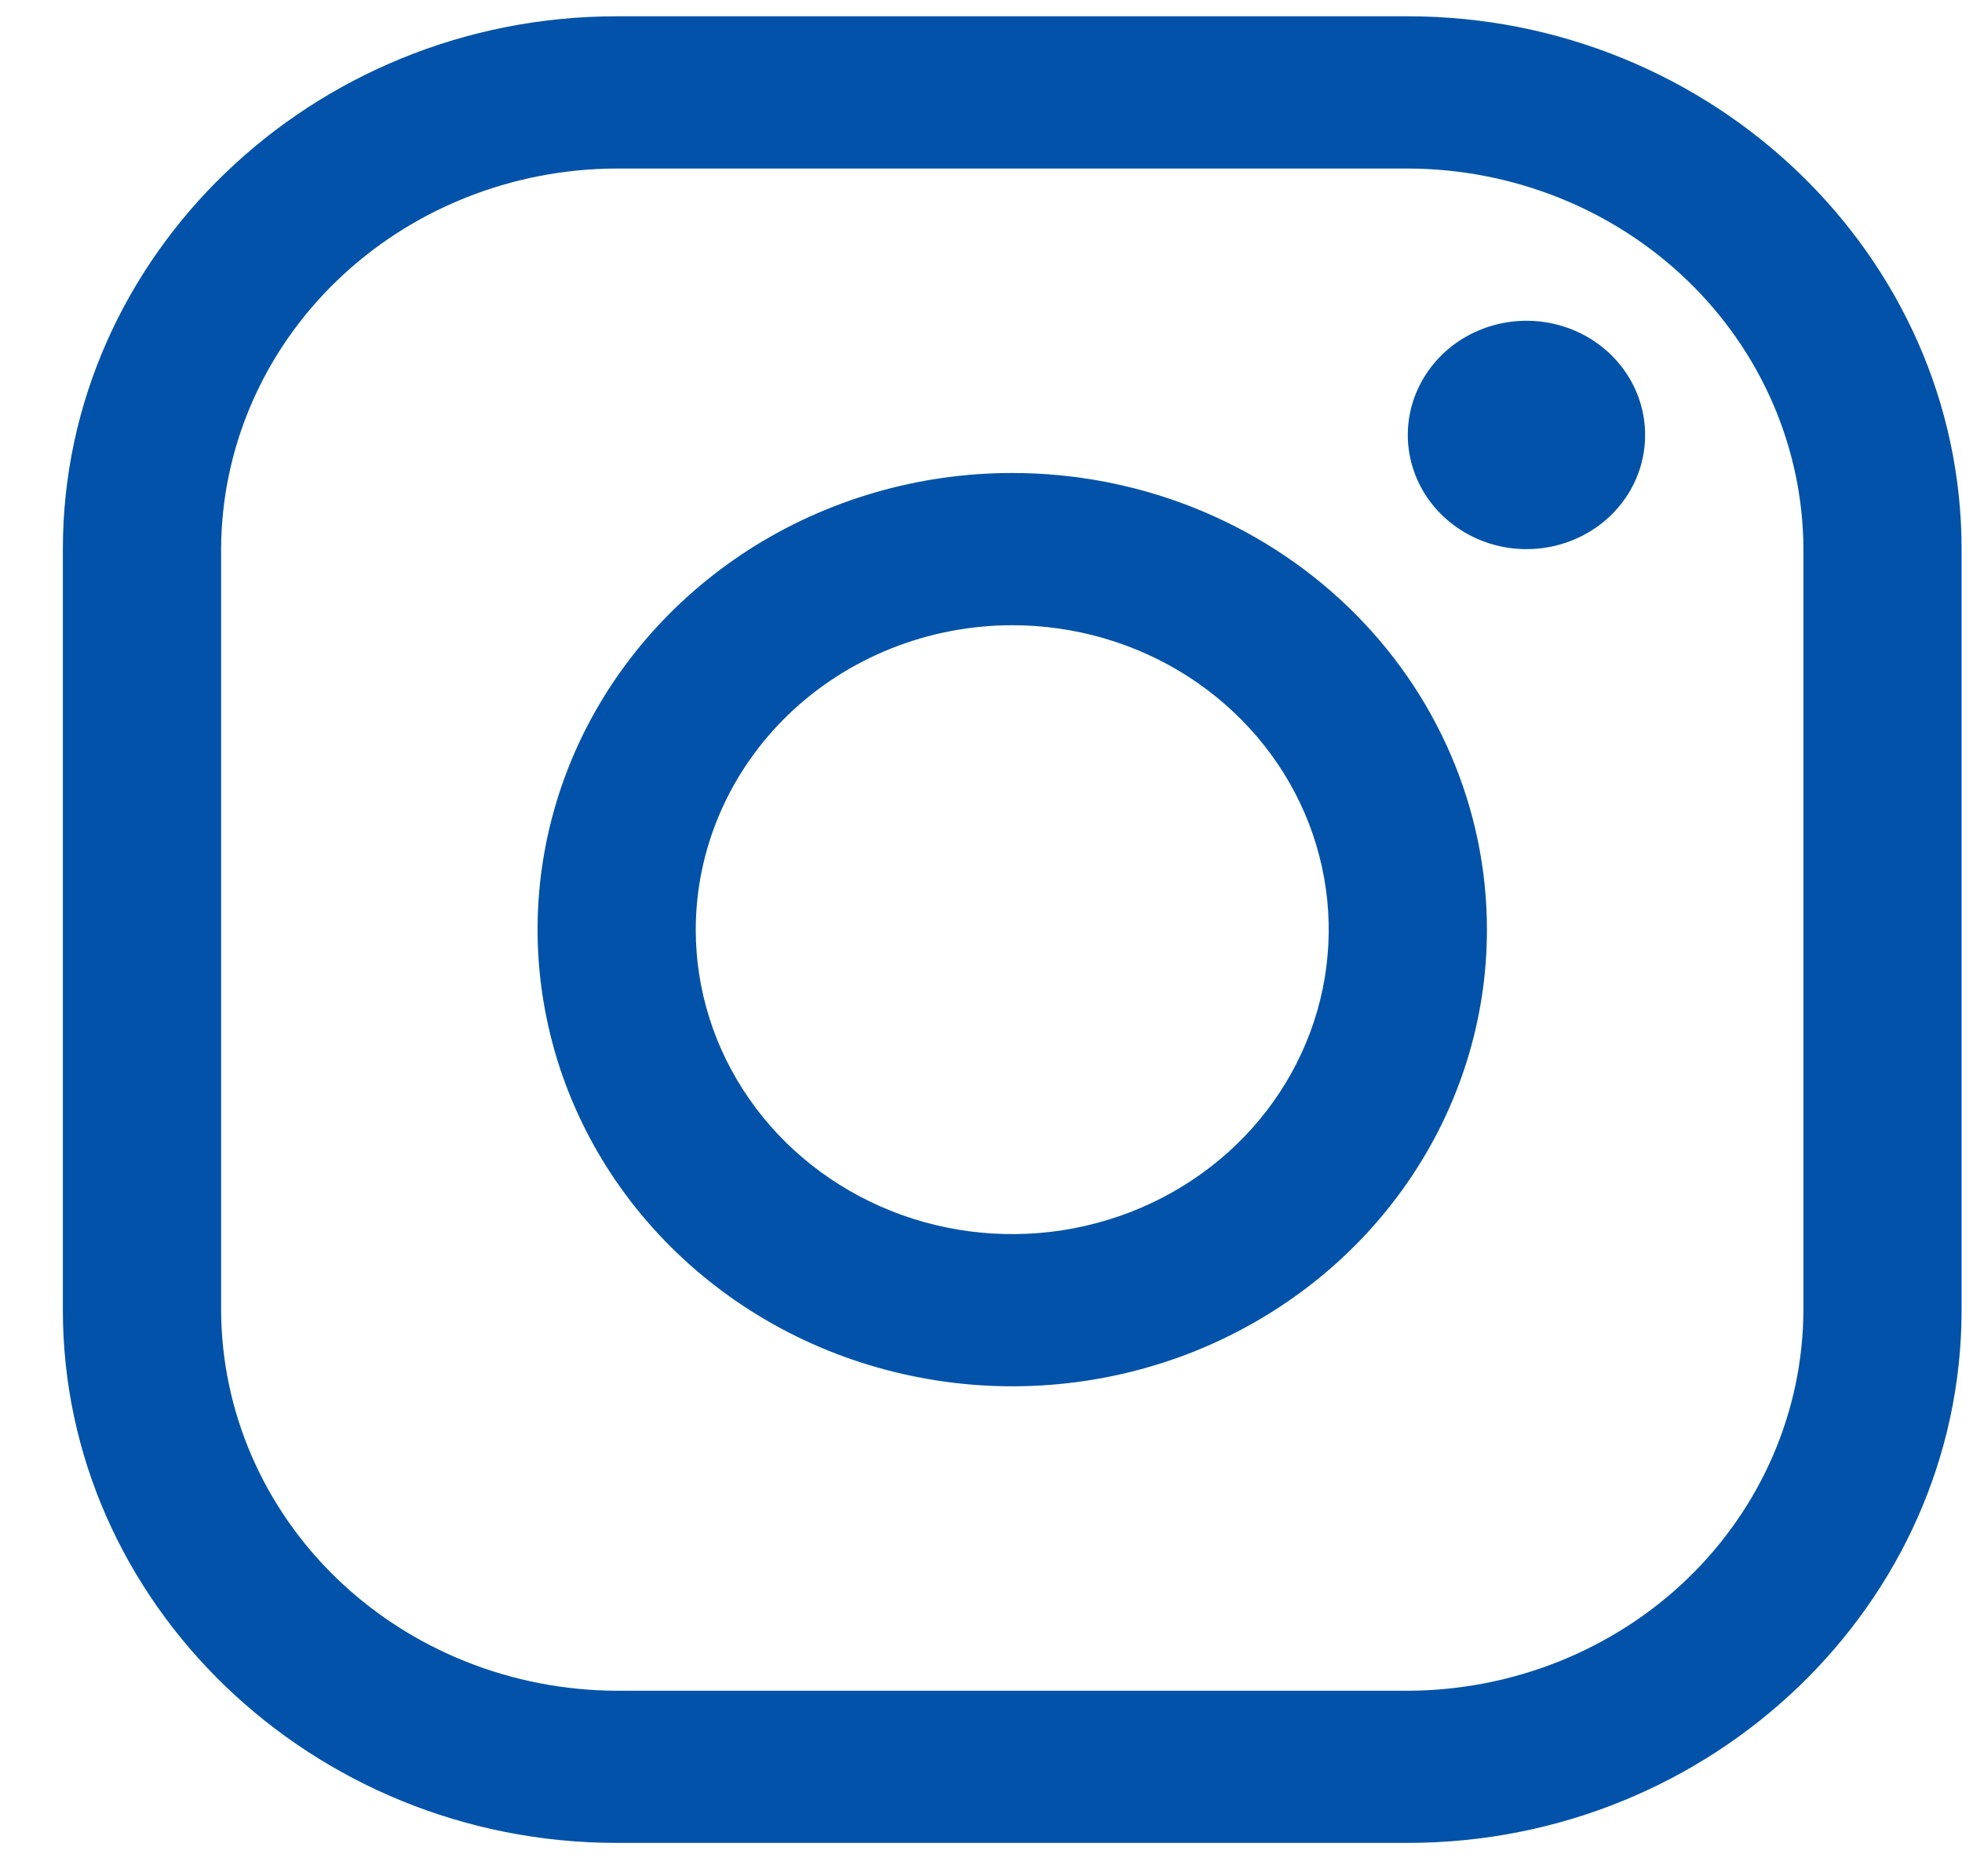 <svg width="23" height="22" viewBox="0 0 23 22" fill="none" xmlns="http://www.w3.org/2000/svg">
<path d="M16.503 1.976C17.732 1.979 18.91 2.45 19.779 3.287C20.647 4.123 21.137 5.256 21.141 6.438V15.362C21.137 16.545 20.647 17.678 19.779 18.514C18.91 19.35 17.732 19.821 16.503 19.825H7.229C6.001 19.821 4.823 19.35 3.954 18.514C3.085 17.678 2.596 16.545 2.592 15.362V6.438C2.596 5.256 3.085 4.123 3.954 3.287C4.823 2.45 6.001 1.979 7.229 1.976H16.503ZM16.503 0.191H7.229C3.659 0.191 0.737 3.002 0.737 6.438V15.362C0.737 18.798 3.659 21.609 7.229 21.609H16.503C20.074 21.609 22.995 18.798 22.995 15.362V6.438C22.995 3.002 20.074 0.191 16.503 0.191Z" fill="#0152A8"/>
<path d="M17.894 6.439C17.619 6.439 17.35 6.36 17.122 6.213C16.893 6.066 16.714 5.857 16.609 5.612C16.504 5.368 16.476 5.098 16.53 4.839C16.584 4.579 16.716 4.341 16.911 4.153C17.105 3.966 17.353 3.839 17.623 3.787C17.893 3.735 18.173 3.762 18.427 3.863C18.681 3.964 18.898 4.136 19.051 4.356C19.204 4.576 19.285 4.835 19.285 5.1C19.286 5.276 19.25 5.45 19.18 5.613C19.111 5.775 19.008 5.923 18.879 6.047C18.75 6.172 18.596 6.27 18.427 6.337C18.258 6.405 18.077 6.439 17.894 6.439ZM11.866 7.331C12.6 7.331 13.317 7.54 13.927 7.932C14.537 8.325 15.013 8.882 15.294 9.534C15.575 10.187 15.648 10.905 15.505 11.597C15.362 12.29 15.008 12.926 14.49 13.425C13.971 13.924 13.31 14.264 12.59 14.402C11.87 14.54 11.124 14.469 10.447 14.199C9.769 13.928 9.189 13.471 8.782 12.884C8.374 12.297 8.156 11.607 8.156 10.901C8.157 9.954 8.549 9.047 9.244 8.377C9.94 7.708 10.883 7.332 11.866 7.331ZM11.866 5.546C10.766 5.546 9.69 5.86 8.775 6.448C7.86 7.037 7.146 7.873 6.725 8.851C6.304 9.83 6.194 10.906 6.409 11.945C6.623 12.984 7.153 13.938 7.932 14.687C8.71 15.436 9.701 15.946 10.781 16.152C11.86 16.359 12.979 16.253 13.996 15.848C15.012 15.442 15.882 14.756 16.493 13.875C17.105 12.995 17.431 11.96 17.431 10.901C17.431 9.48 16.845 8.118 15.801 7.114C14.758 6.11 13.342 5.546 11.866 5.546Z" fill="#0152A8"/>
</svg>
